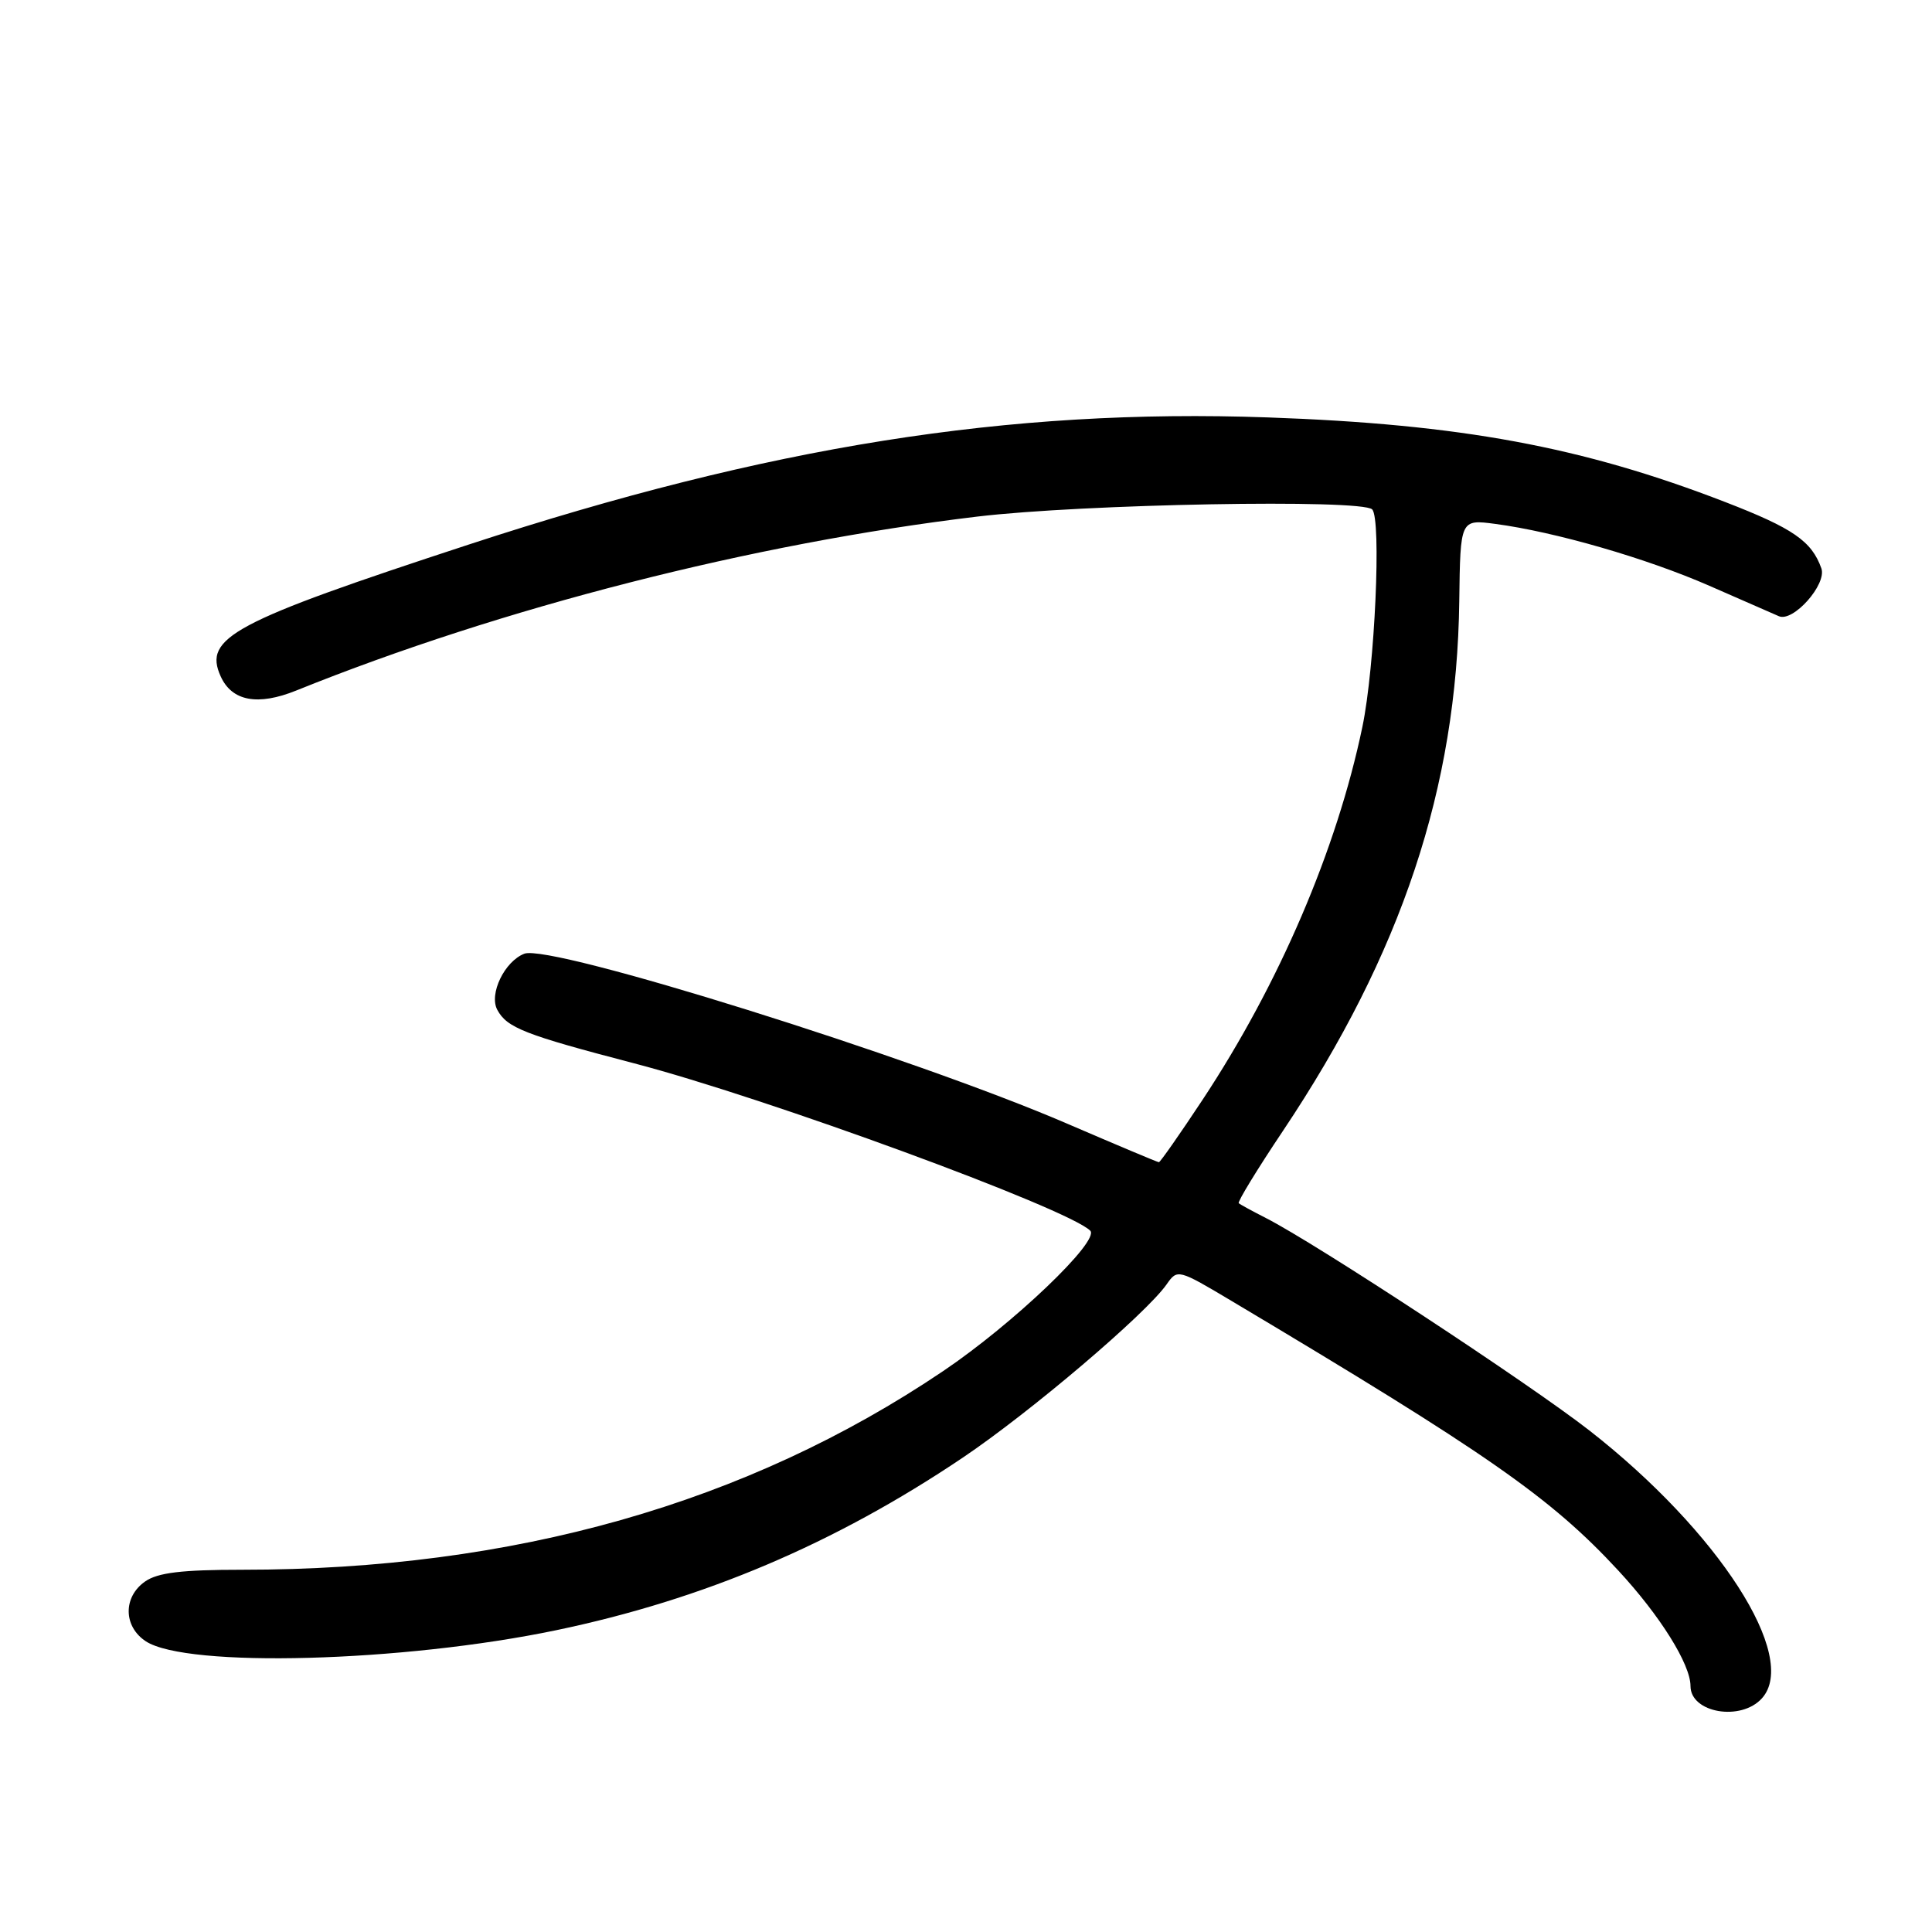 <?xml version="1.0" encoding="UTF-8" standalone="no"?>
<!DOCTYPE svg PUBLIC "-//W3C//DTD SVG 1.1//EN" "http://www.w3.org/Graphics/SVG/1.1/DTD/svg11.dtd" >
<svg xmlns="http://www.w3.org/2000/svg" xmlns:xlink="http://www.w3.org/1999/xlink" version="1.1" viewBox="0 0 256 256">
 <g >
 <path fill="currentColor"
d=" M 233.46 225.04 C 238.43 219.55 227.72 202.92 210.62 189.56 C 202.63 183.33 174.38 164.77 167.71 161.38 C 165.95 160.48 164.34 159.61 164.14 159.43 C 163.95 159.26 166.58 154.95 169.99 149.86 C 185.73 126.33 193.05 104.33 193.36 79.66 C 193.50 68.81 193.50 68.81 198.13 69.42 C 206.06 70.47 218.16 73.97 226.50 77.62 C 230.90 79.55 235.04 81.36 235.71 81.65 C 237.60 82.48 242.09 77.43 241.34 75.31 C 240.06 71.70 237.57 69.99 228.62 66.53 C 209.66 59.19 193.54 56.21 168.00 55.31 C 133.61 54.09 101.82 59.15 62.13 72.15 C 30.79 82.42 26.90 84.48 29.25 89.64 C 30.74 92.92 34.17 93.55 39.25 91.50 C 66.48 80.51 99.80 72.00 129.50 68.45 C 143.46 66.78 180.44 66.10 181.82 67.50 C 183.06 68.75 182.18 88.39 180.52 96.33 C 177.13 112.57 169.50 130.37 159.33 145.75 C 156.33 150.29 153.73 154.00 153.56 154.00 C 153.39 154.00 147.91 151.69 141.38 148.88 C 120.98 140.08 72.94 125.04 69.48 126.37 C 66.86 127.38 64.77 131.70 65.89 133.80 C 67.17 136.19 69.53 137.11 84.00 140.89 C 101.55 145.47 141.46 160.11 144.46 163.07 C 145.80 164.39 134.25 175.42 124.98 181.67 C 98.96 199.23 68.02 208.00 32.12 208.00 C 24.08 208.00 20.90 208.38 19.22 209.56 C 16.29 211.61 16.34 215.52 19.32 217.48 C 24.75 221.03 53.33 220.26 73.71 216.01 C 93.24 211.93 110.59 204.57 127.55 193.16 C 136.49 187.15 151.83 174.11 154.58 170.19 C 156.02 168.13 156.09 168.15 163.27 172.43 C 197.11 192.60 205.47 198.42 214.43 208.10 C 219.98 214.09 224.00 220.53 224.00 223.41 C 224.00 226.97 230.68 228.12 233.46 225.04 Z "/>
</g>
</svg>